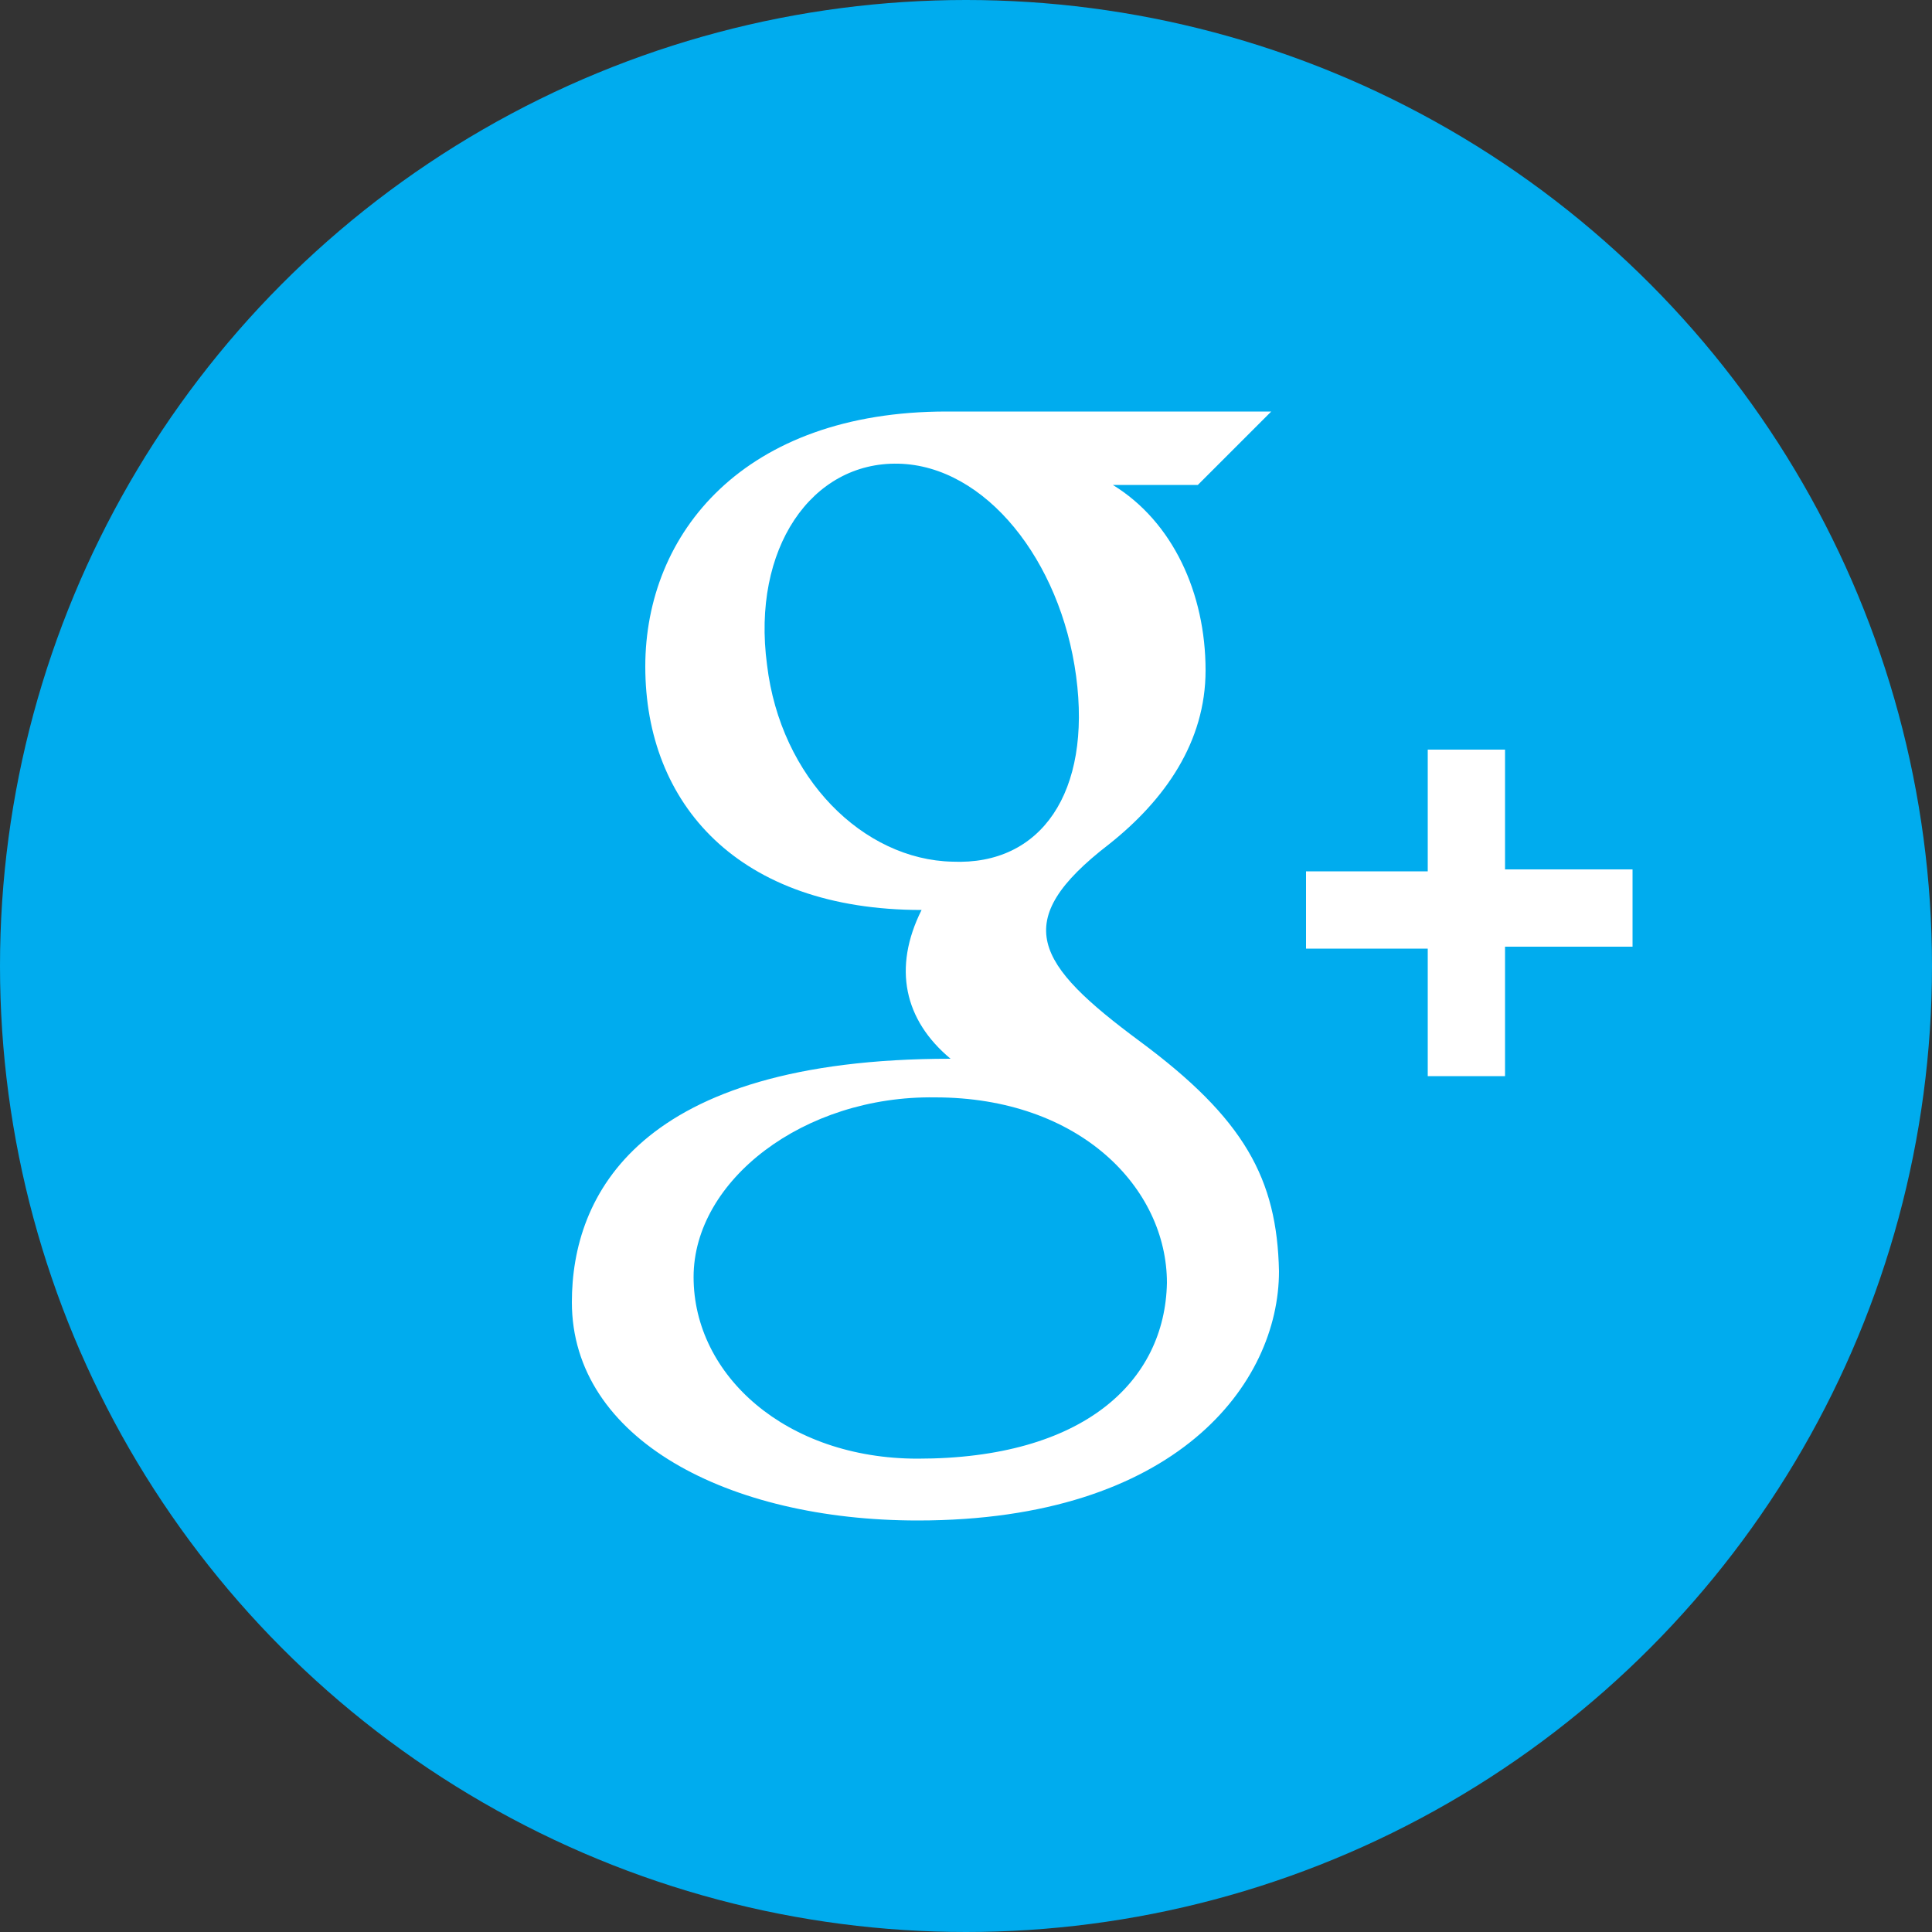 <?xml version="1.0" encoding="utf-8"?>
<!-- Generator: Adobe Illustrator 18.0.0, SVG Export Plug-In . SVG Version: 6.00 Build 0)  -->
<!DOCTYPE svg PUBLIC "-//W3C//DTD SVG 1.1//EN" "http://www.w3.org/Graphics/SVG/1.1/DTD/svg11.dtd">
<svg version="1.1" xmlns="http://www.w3.org/2000/svg" xmlns:xlink="http://www.w3.org/1999/xlink" x="0px" y="0px"
	 viewBox="0 0 100 100" enable-background="new 0 0 100 100" xml:space="preserve">
<rect x="0" y="0" width="100" height="100" fill="#333333" stroke="none"/>
<g id="Layer_1">
</g>
<g id="Events_2_Share">
	<g id="Icons">
		<circle fill="#00ACEE" cx="50" cy="50" r="50"/>
		<g>
			<path fill="#FFFFFF" d="M59,53.9c-5.4-4-6.8-6.2-1.6-10.2c2.9-2.3,5-5.3,5-9c0-4-1.7-7.7-4.8-9.6H62l3.8-3.8c0,0-14.2,0-16.8,0
				c-10.5,0-15.6,6.3-15.6,13.2c0,7.1,4.8,12.6,14.3,12.6c-1.5,3-0.9,5.7,1.5,7.7c-16.2,0-19.6,7.1-19.6,12.6
				c0,7.1,8.1,11.3,17.9,11.3c13.4,0,18.7-7.1,18.7-12.9C66.1,61,64.4,57.9,59,53.9z M39.7,34.4c-0.8-6,2.3-10.5,6.8-10.4
				c4.5,0.1,8.4,5,9.2,11c0.8,6-1.8,9.8-6.4,9.6C44.7,44.5,40.4,40.3,39.7,34.4z M47.5,75.5c-6.8,0-11.6-4.3-11.6-9.4
				c0-5,5.7-9.4,12.5-9.3c7.5,0,12,4.7,12,9.6C60.3,71.5,56.1,75.5,47.5,75.5z M77.9,45.1v-6.3h-4v6.3h-6.3v4h6.3v6.6h4V49h6.6v-4
				H77.9z"/>
		</g>
	</g>
</g>
</svg>
